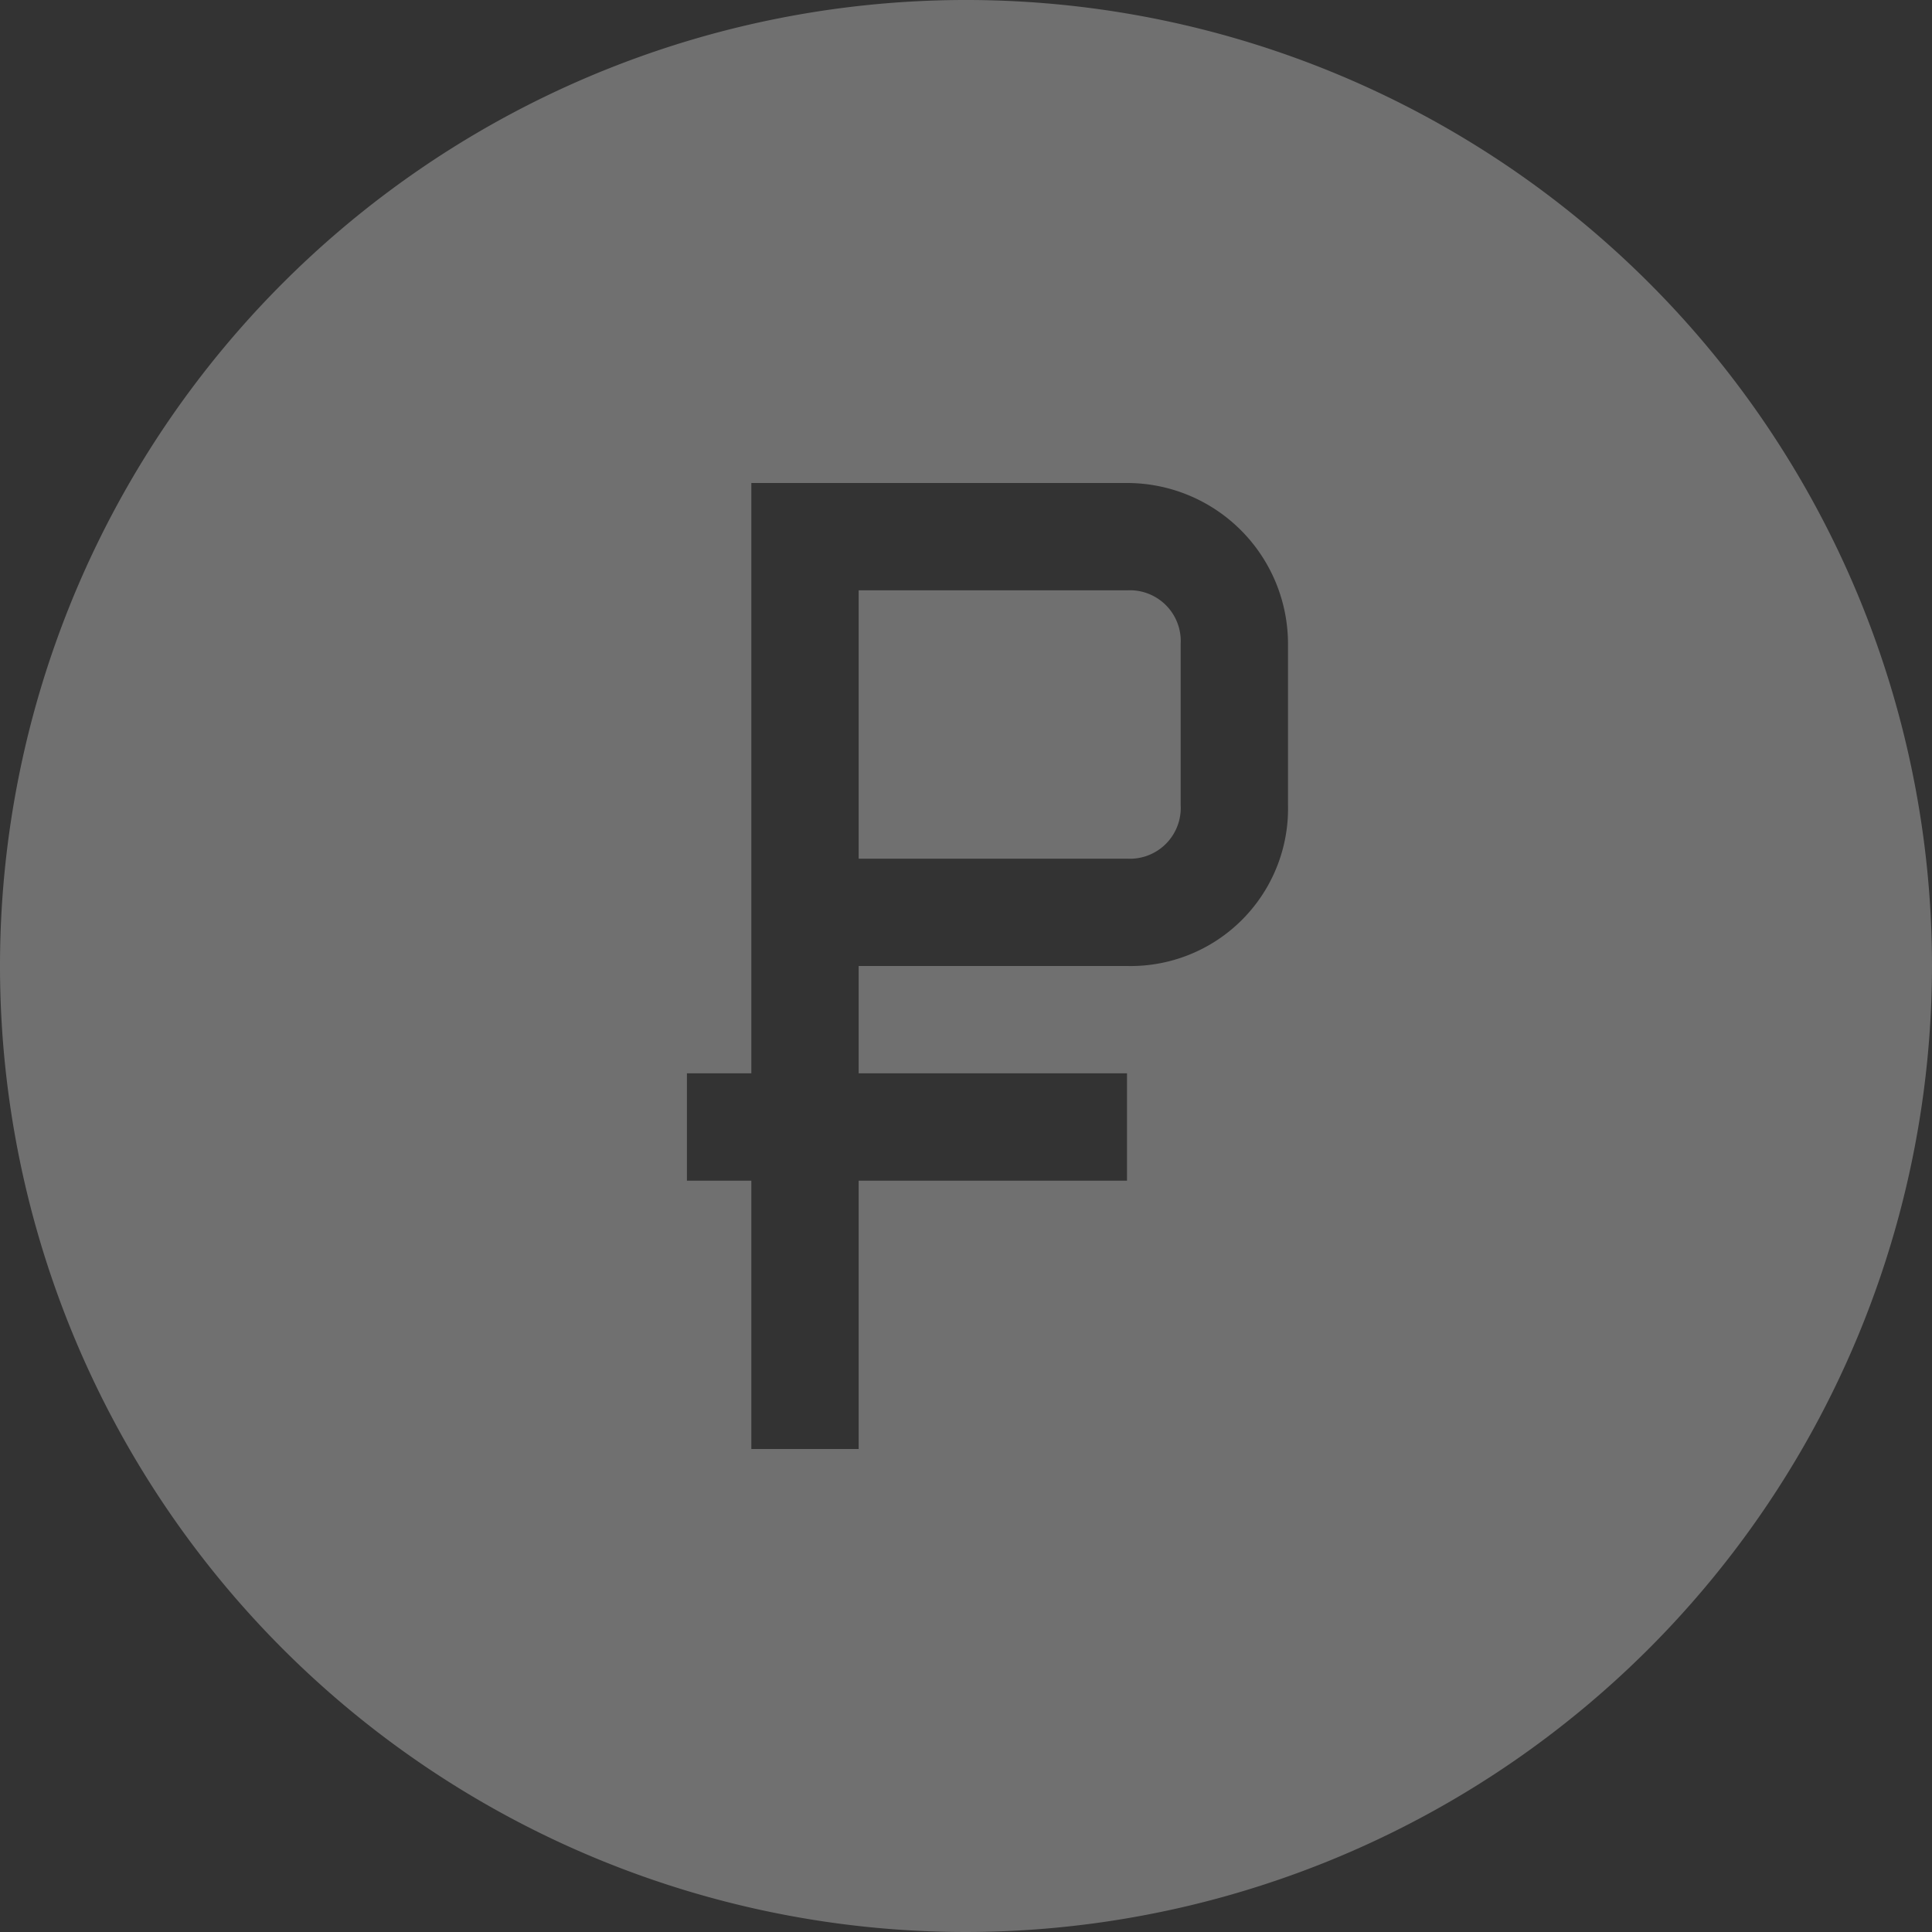 <svg xmlns="http://www.w3.org/2000/svg" viewBox="5844 -2111 36 36"><rect x="5844" y="-2111" width="36" height="36" fill="#333333" stroke="none"/><defs><style>.a{fill:#fff;opacity:0.3;}</style></defs><path class="a" d="M18,36A18,18,0,1,1,36,18,18.02,18.02,0,0,1,18,36ZM12.8,20v2H14v5h2V22h5V20H16V18h5a2.934,2.934,0,0,0,3-3V12a3,3,0,0,0-3-3H14V20ZM21,16H16V11h5a.947.947,0,0,1,1,1v3A.947.947,0,0,1,21,16Z" transform="translate(5844 -2111)"/></svg>